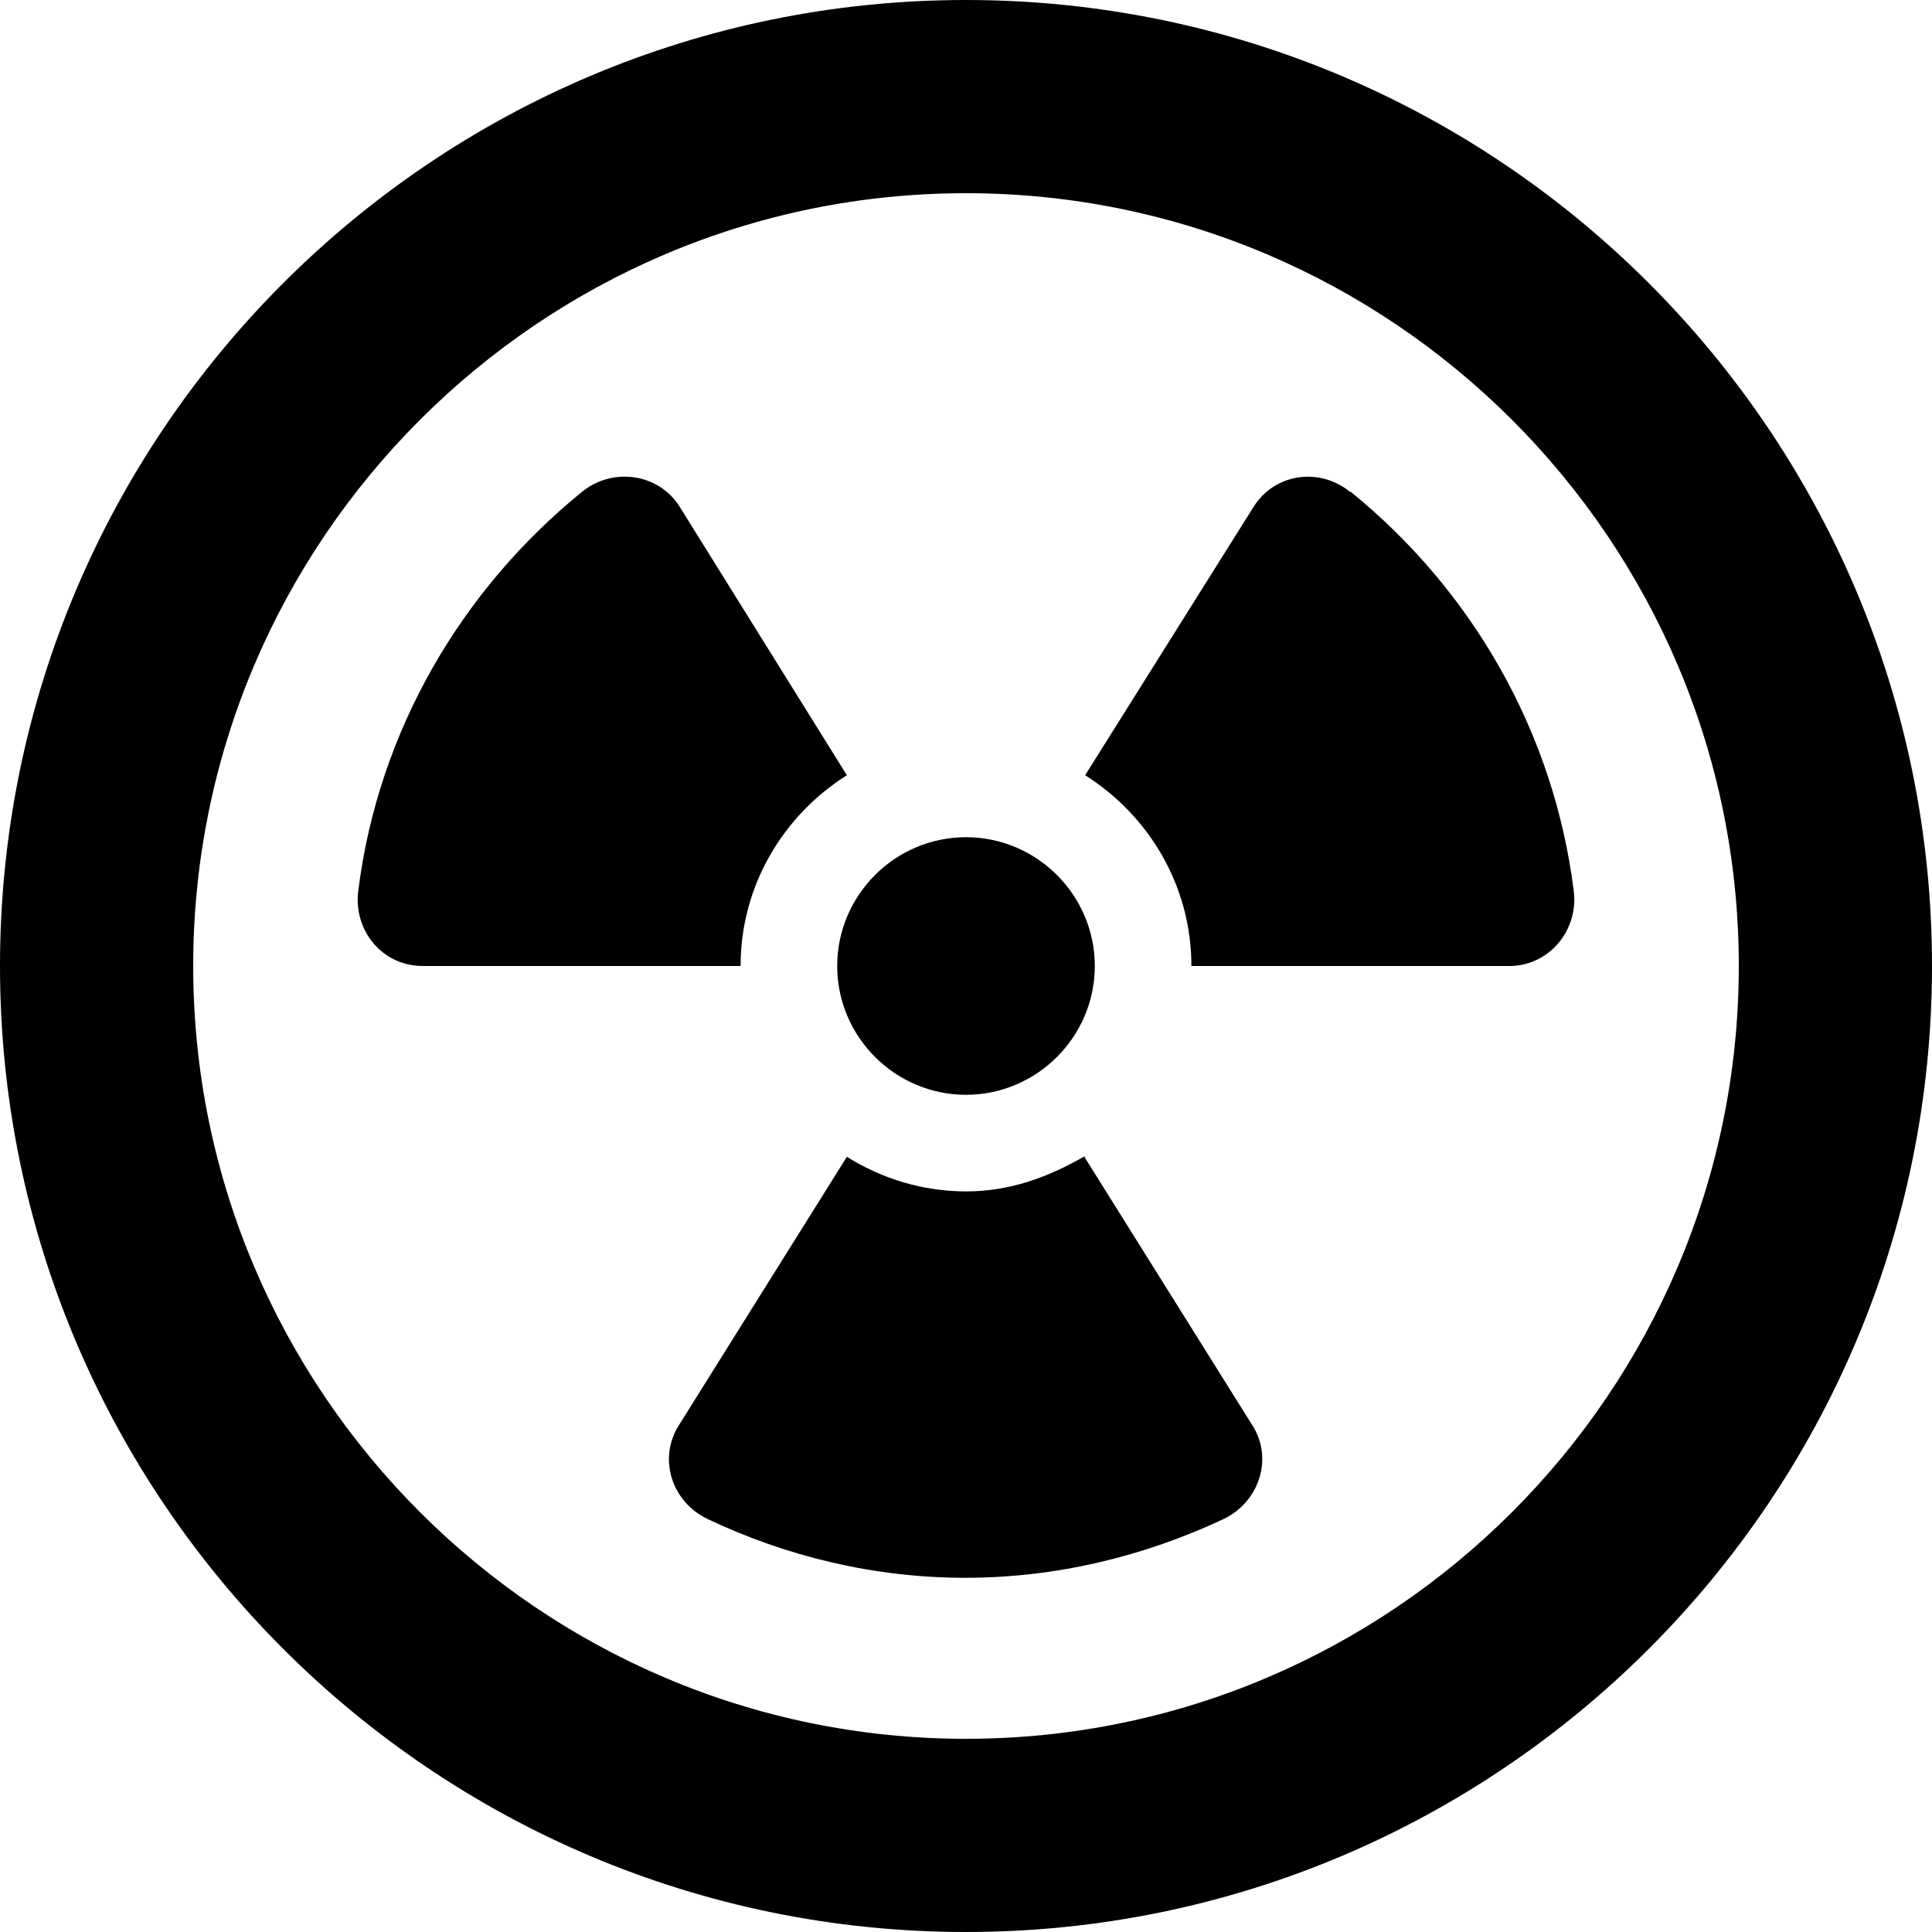 <?xml version="1.0" encoding="UTF-8"?>
<svg id="Layer_2" data-name="Layer 2" xmlns="http://www.w3.org/2000/svg" viewBox="0 0 24 24">
  <defs>
    <style>
      .cls-1 {
        fill: currentColor;
      }
    </style>
  </defs>
  <g id="Layer_1-2" data-name="Layer 1">
    <path class="cls-1" d="m12,0C5.38,0,0,5.38,0,12s5.38,12,12,12,12-5.38,12-12S18.62,0,12,0Zm0,21.6c-5.29,0-9.6-4.31-9.6-9.6S6.71,2.4,12,2.4s9.6,4.31,9.6,9.6-4.31,9.6-9.6,9.6Zm-1.48-11.97l-2.08-3.34c-.26-.41-.83-.49-1.21-.18-1.49,1.21-2.53,2.96-2.78,4.96-.06.49.3.93.8.93h3.95c0-1,.53-1.87,1.32-2.37Zm1.48,3.97c.88,0,1.6-.72,1.6-1.6s-.72-1.6-1.6-1.6-1.6.72-1.6,1.6.72,1.6,1.6,1.6Zm1.48.76c-.47.27-.94.44-1.48.44s-1.05-.16-1.48-.43l-2.09,3.34c-.26.42-.08.95.36,1.16.97.46,2.06.73,3.2.73s2.23-.27,3.21-.73c.44-.21.62-.75.36-1.16l-2.09-3.34Zm3.29-8.25c-.38-.31-.94-.23-1.2.19l-2.09,3.33c.79.5,1.32,1.37,1.32,2.37h3.95c.49,0,.86-.44.8-.93-.25-2-1.28-3.75-2.77-4.96Z"/>
  </g>
</svg>
